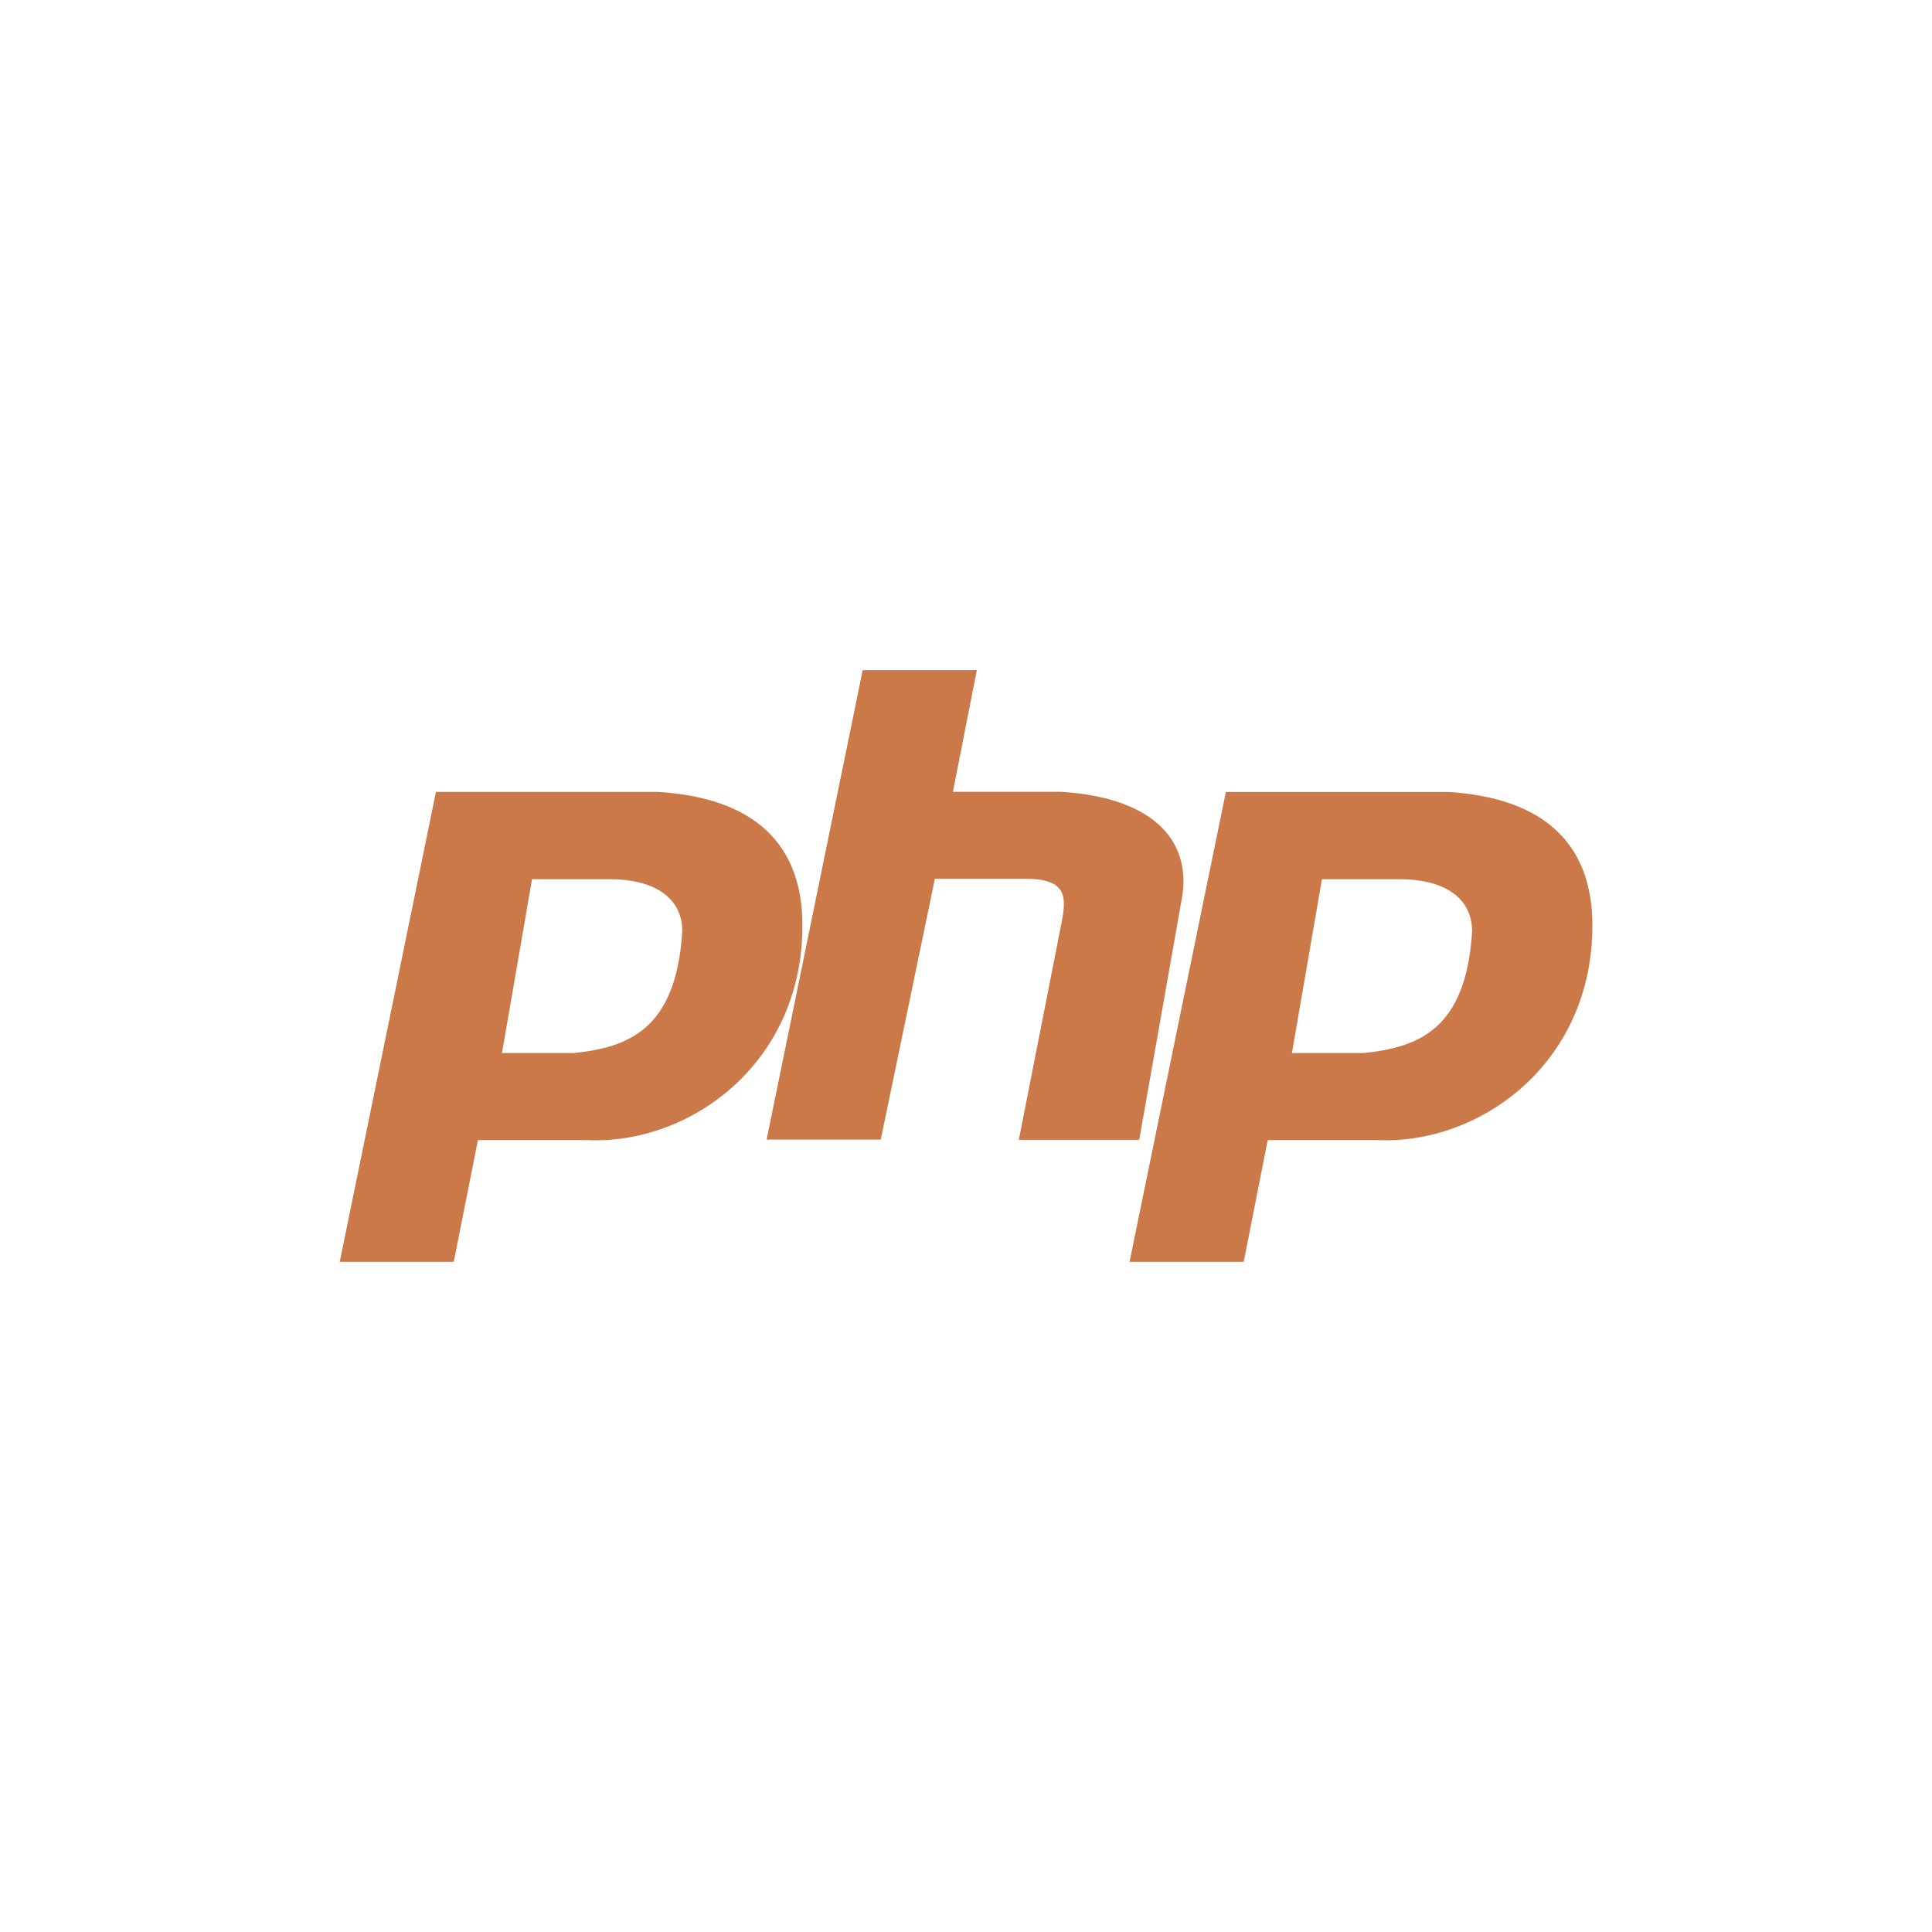 <svg height="512" viewBox="0 0 512 512" width="512" xmlns="http://www.w3.org/2000/svg">
 <path d="m228.62 177.59l-25.46 124.41h30.25l14.344-69.125h23.844c11.187 0 11.175 4.647 9.594 12.312l-11.19 56.87h31.906l11.125-63c3.198-15.378-6.364-27.637-31.844-29.219h-28.656l6.344-32.25h-30.25zm-113.09 32.281l-25.5 124.53h30.219l6.406-32.281h28.688c27.061 1.432 57.312-19.989 57.312-56.875 0-21.519-12.708-33.793-38.188-35.375h-58.938zm209.34 0l-25.531 124.53h30.25l6.375-32.281h28.688c27.11 1.44 57.35-19.98 57.35-56.87 0-21.519-12.708-33.793-38.188-35.375h-58.938zm-183.87 23.13h20.688c11.187 0 19.125 4.565 19.125 13.812-1.628 26.114-14.349 30.715-28.688 32.25h-19.094l7.96-46.06zm209.34 0h20.688c11.141 0 19.094 4.565 19.094 13.812-1.582 26.114-14.303 30.715-28.688 32.25h-19.062l7.96-46.06z" fill="#CB7949" fill-rule="evenodd"/>
</svg>
